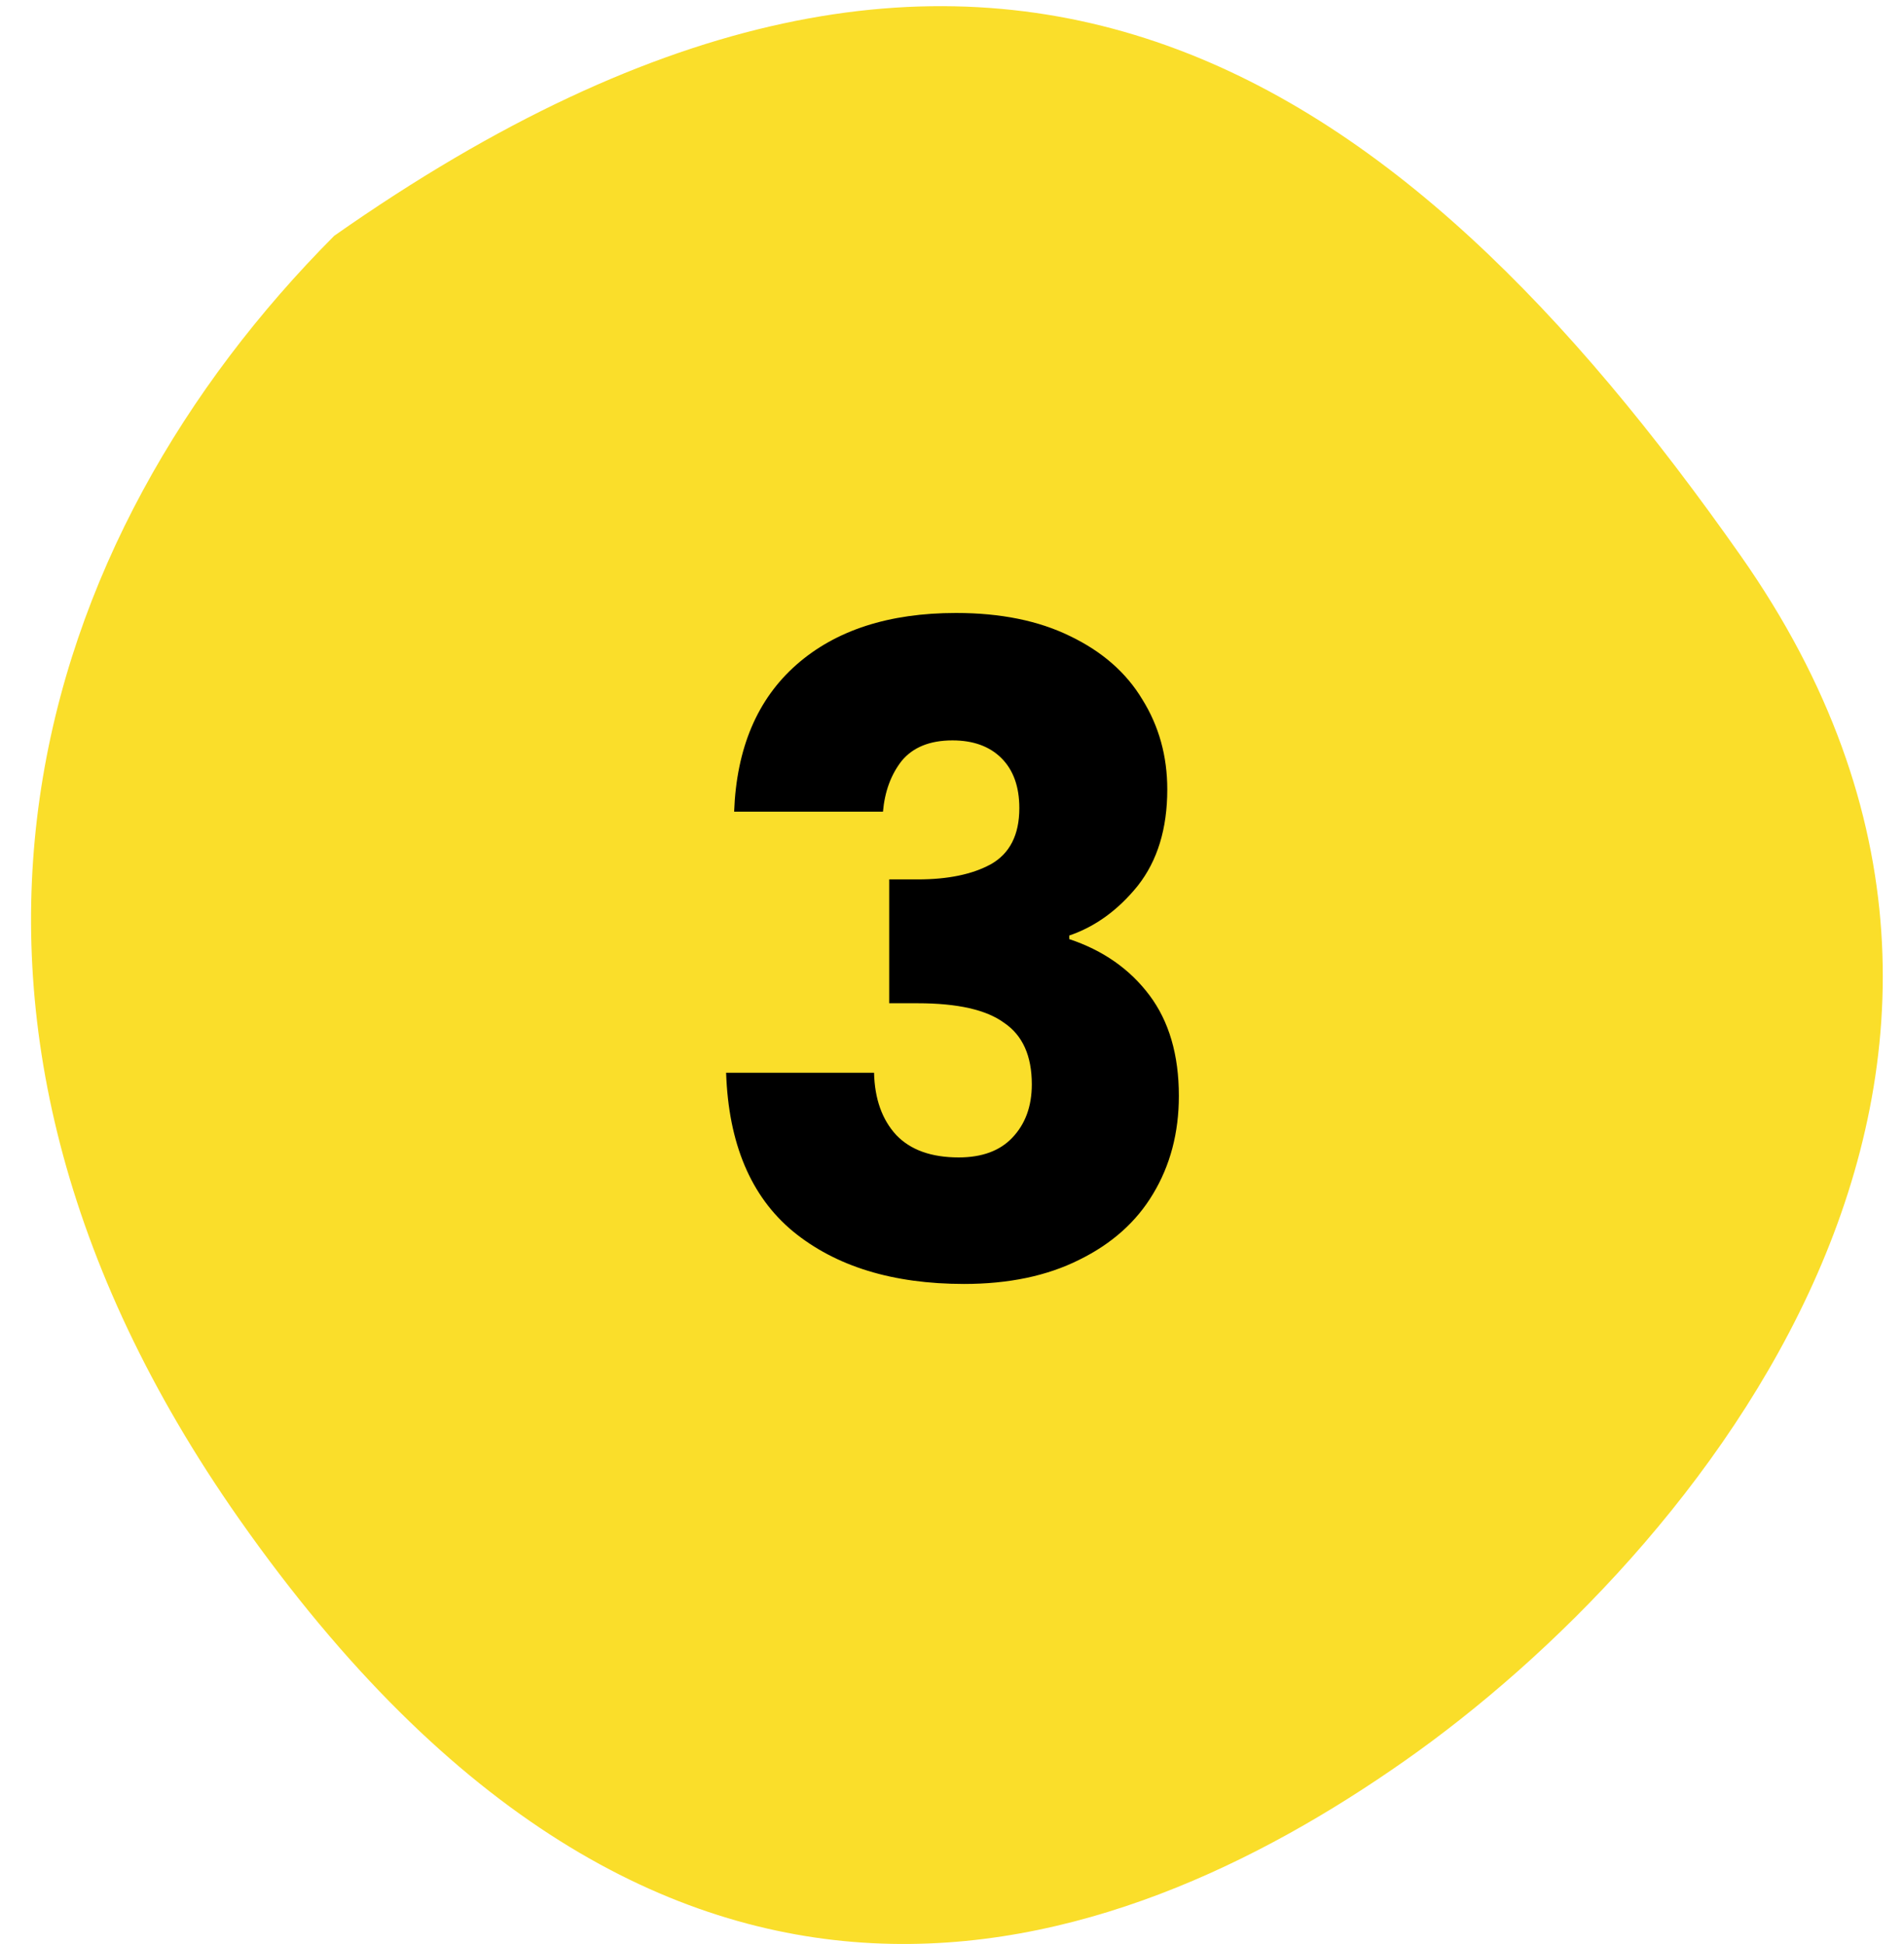 <svg width="47" height="48" viewBox="0 0 47 48" fill="none" xmlns="http://www.w3.org/2000/svg">
<path d="M5.912 37.516C-2.987 24.843 0.883 13.221 8.25 5.822C24.446 -5.552 34.592 1.793 42.968 13.72C51.867 26.393 41.876 38.417 34.685 43.467C27.494 48.517 16.382 52.425 5.912 37.516Z" fill="#FADE2A"/>
<path d="M18.122 20.04C18.181 18.471 18.694 17.261 19.662 16.41C20.63 15.559 21.943 15.134 23.6 15.134C24.7 15.134 25.639 15.325 26.416 15.706C27.208 16.087 27.802 16.608 28.198 17.268C28.609 17.928 28.814 18.669 28.814 19.49C28.814 20.458 28.572 21.25 28.088 21.866C27.604 22.467 27.039 22.878 26.394 23.098V23.186C27.23 23.465 27.89 23.927 28.374 24.572C28.858 25.217 29.1 26.046 29.1 27.058C29.1 27.967 28.887 28.774 28.462 29.478C28.051 30.167 27.443 30.71 26.636 31.106C25.844 31.502 24.898 31.7 23.798 31.7C22.038 31.7 20.63 31.267 19.574 30.402C18.533 29.537 17.983 28.231 17.924 26.486H21.576C21.591 27.131 21.774 27.645 22.126 28.026C22.478 28.393 22.991 28.576 23.666 28.576C24.238 28.576 24.678 28.415 24.986 28.092C25.309 27.755 25.47 27.315 25.47 26.772C25.47 26.068 25.243 25.562 24.788 25.254C24.348 24.931 23.637 24.77 22.654 24.77H21.95V21.712H22.654C23.402 21.712 24.003 21.587 24.458 21.338C24.927 21.074 25.162 20.612 25.162 19.952C25.162 19.424 25.015 19.013 24.722 18.72C24.429 18.427 24.025 18.28 23.512 18.28C22.955 18.28 22.537 18.449 22.258 18.786C21.994 19.123 21.84 19.541 21.796 20.04H18.122Z" fill="black"/>
</svg>
